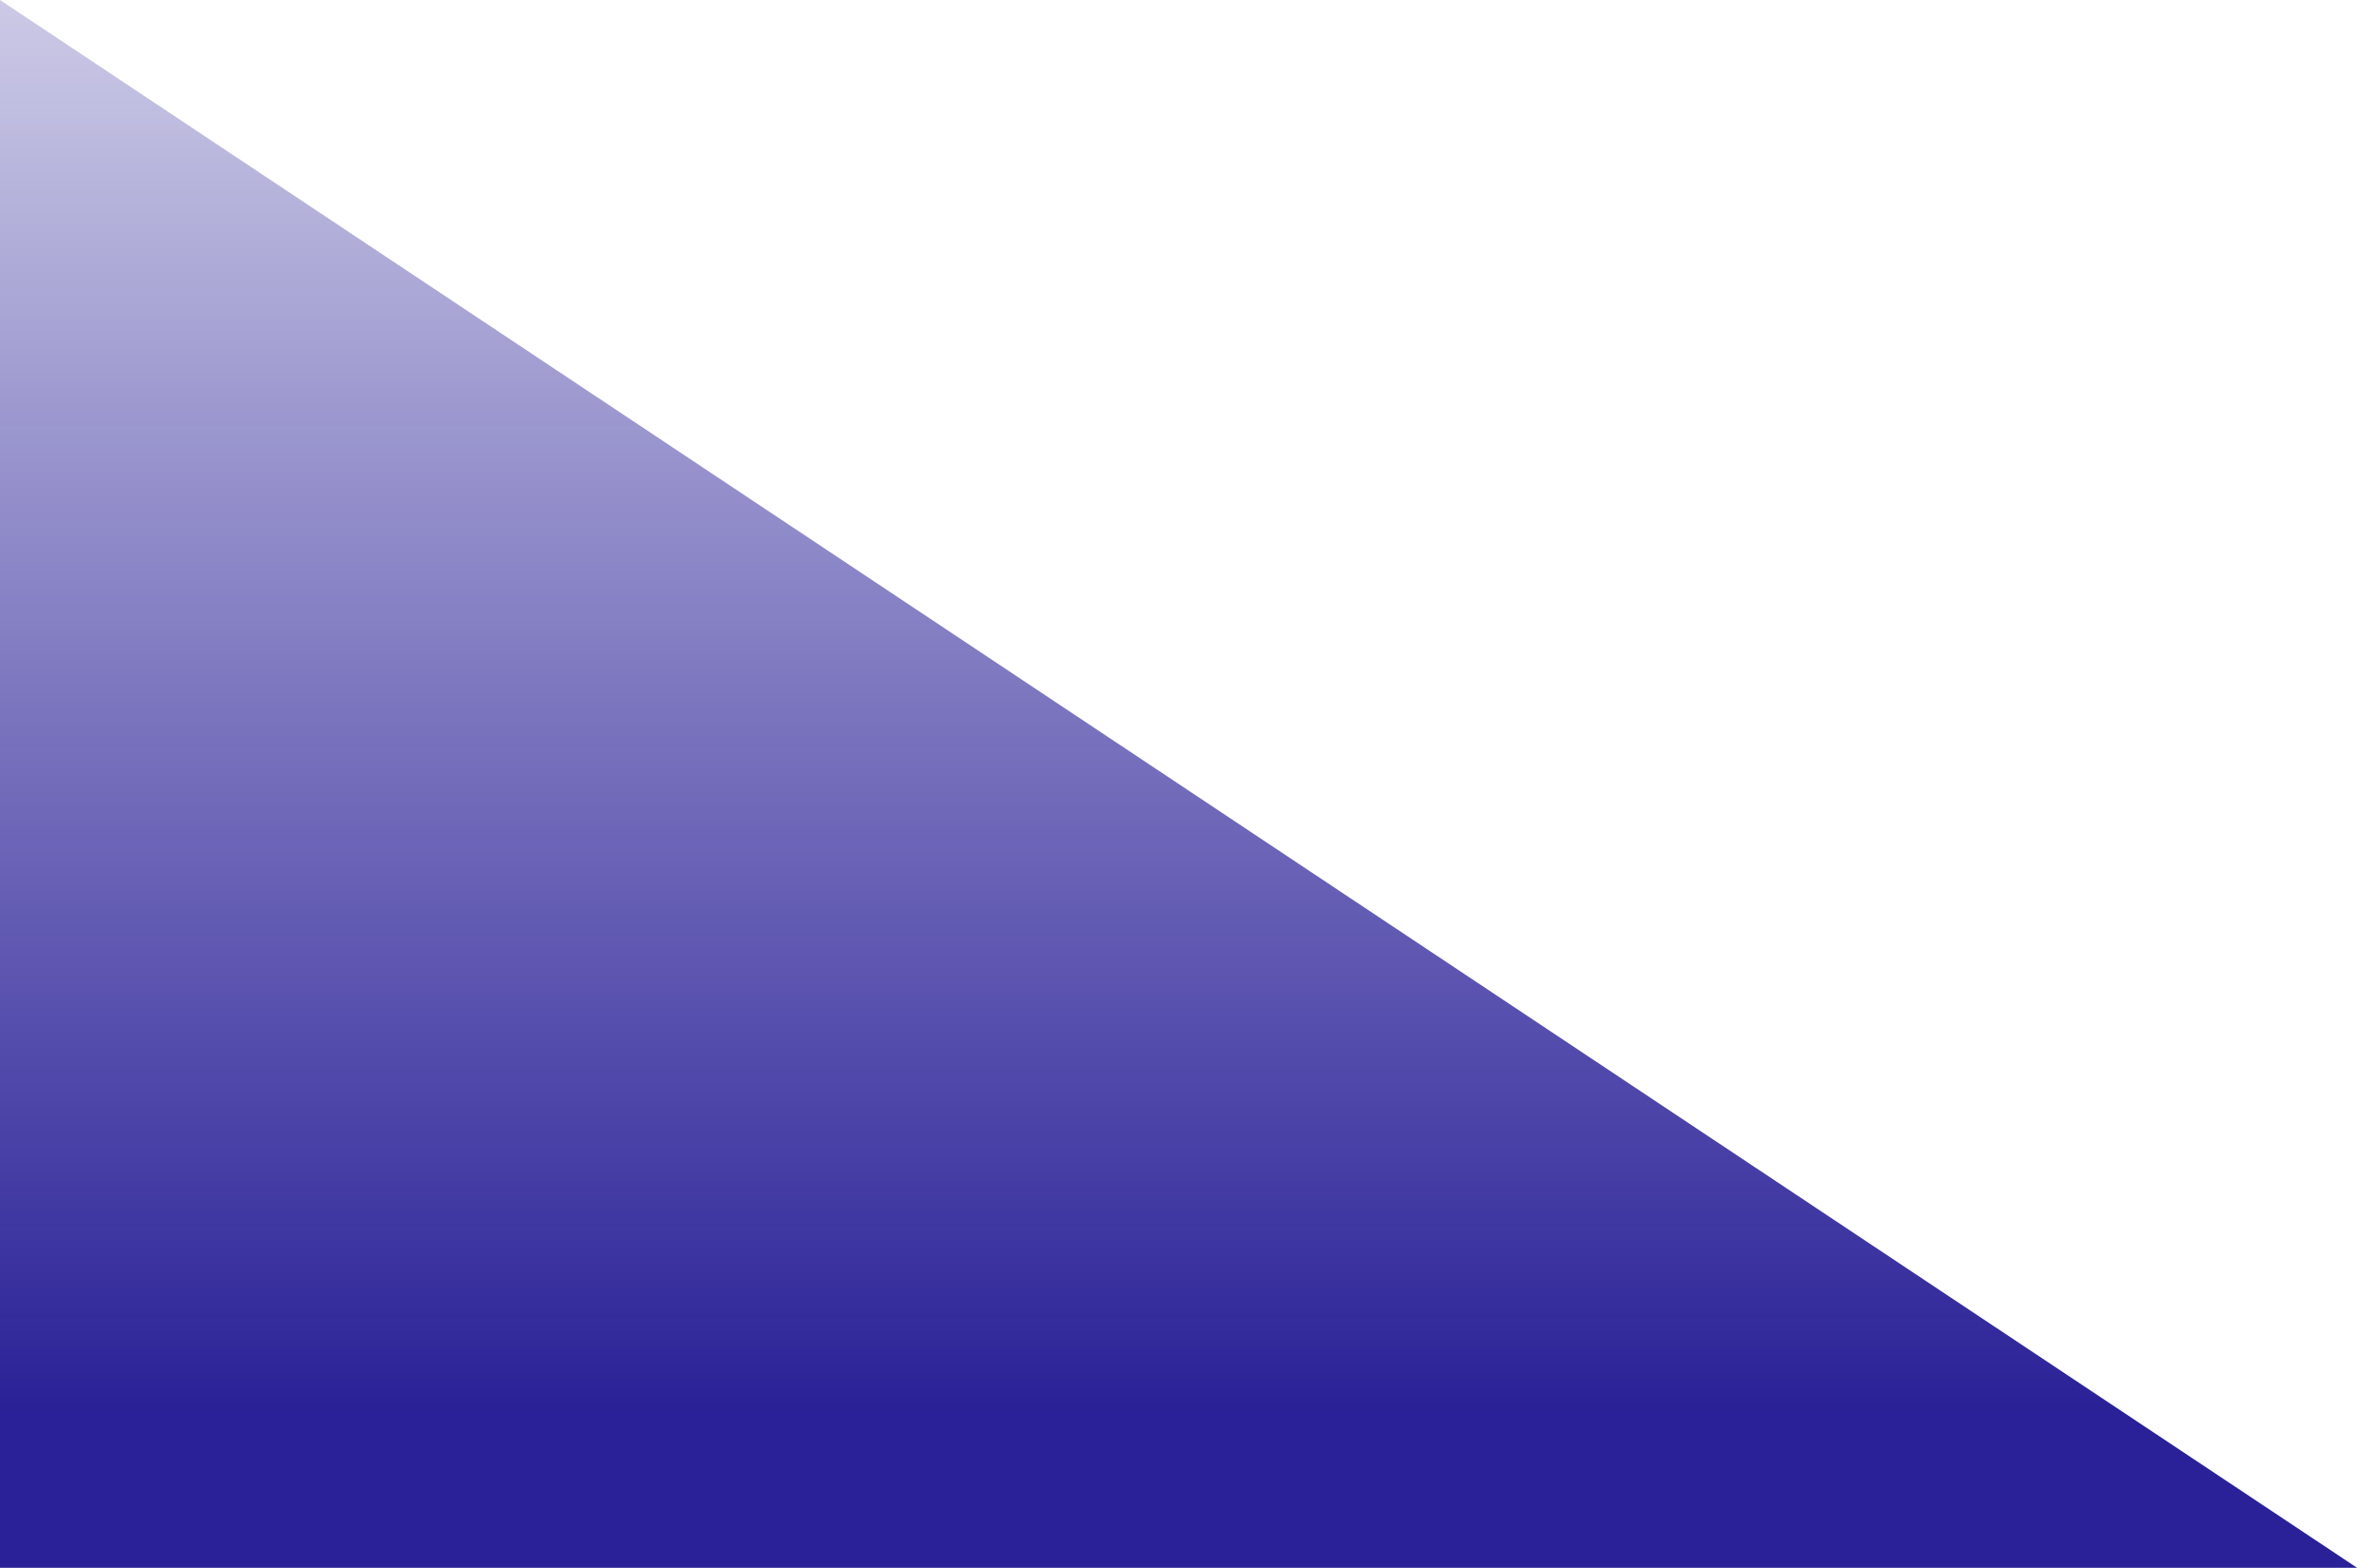 <svg width="1260" height="831" viewBox="0 0 1260 831" fill="none" xmlns="http://www.w3.org/2000/svg">
<path d="M0 0L1260 838H0V0Z" fill="url(#paint0_linear_48_95)"/>
<defs>
<linearGradient id="paint0_linear_48_95" x1="630" y1="-89.5" x2="630" y2="748.5" gradientUnits="userSpaceOnUse">
<stop stop-color="#0D0289" stop-opacity="0.13"/>
<stop offset="1" stop-color="#0D0289" stop-opacity="0.88"/>
</linearGradient>
</defs>
</svg>
